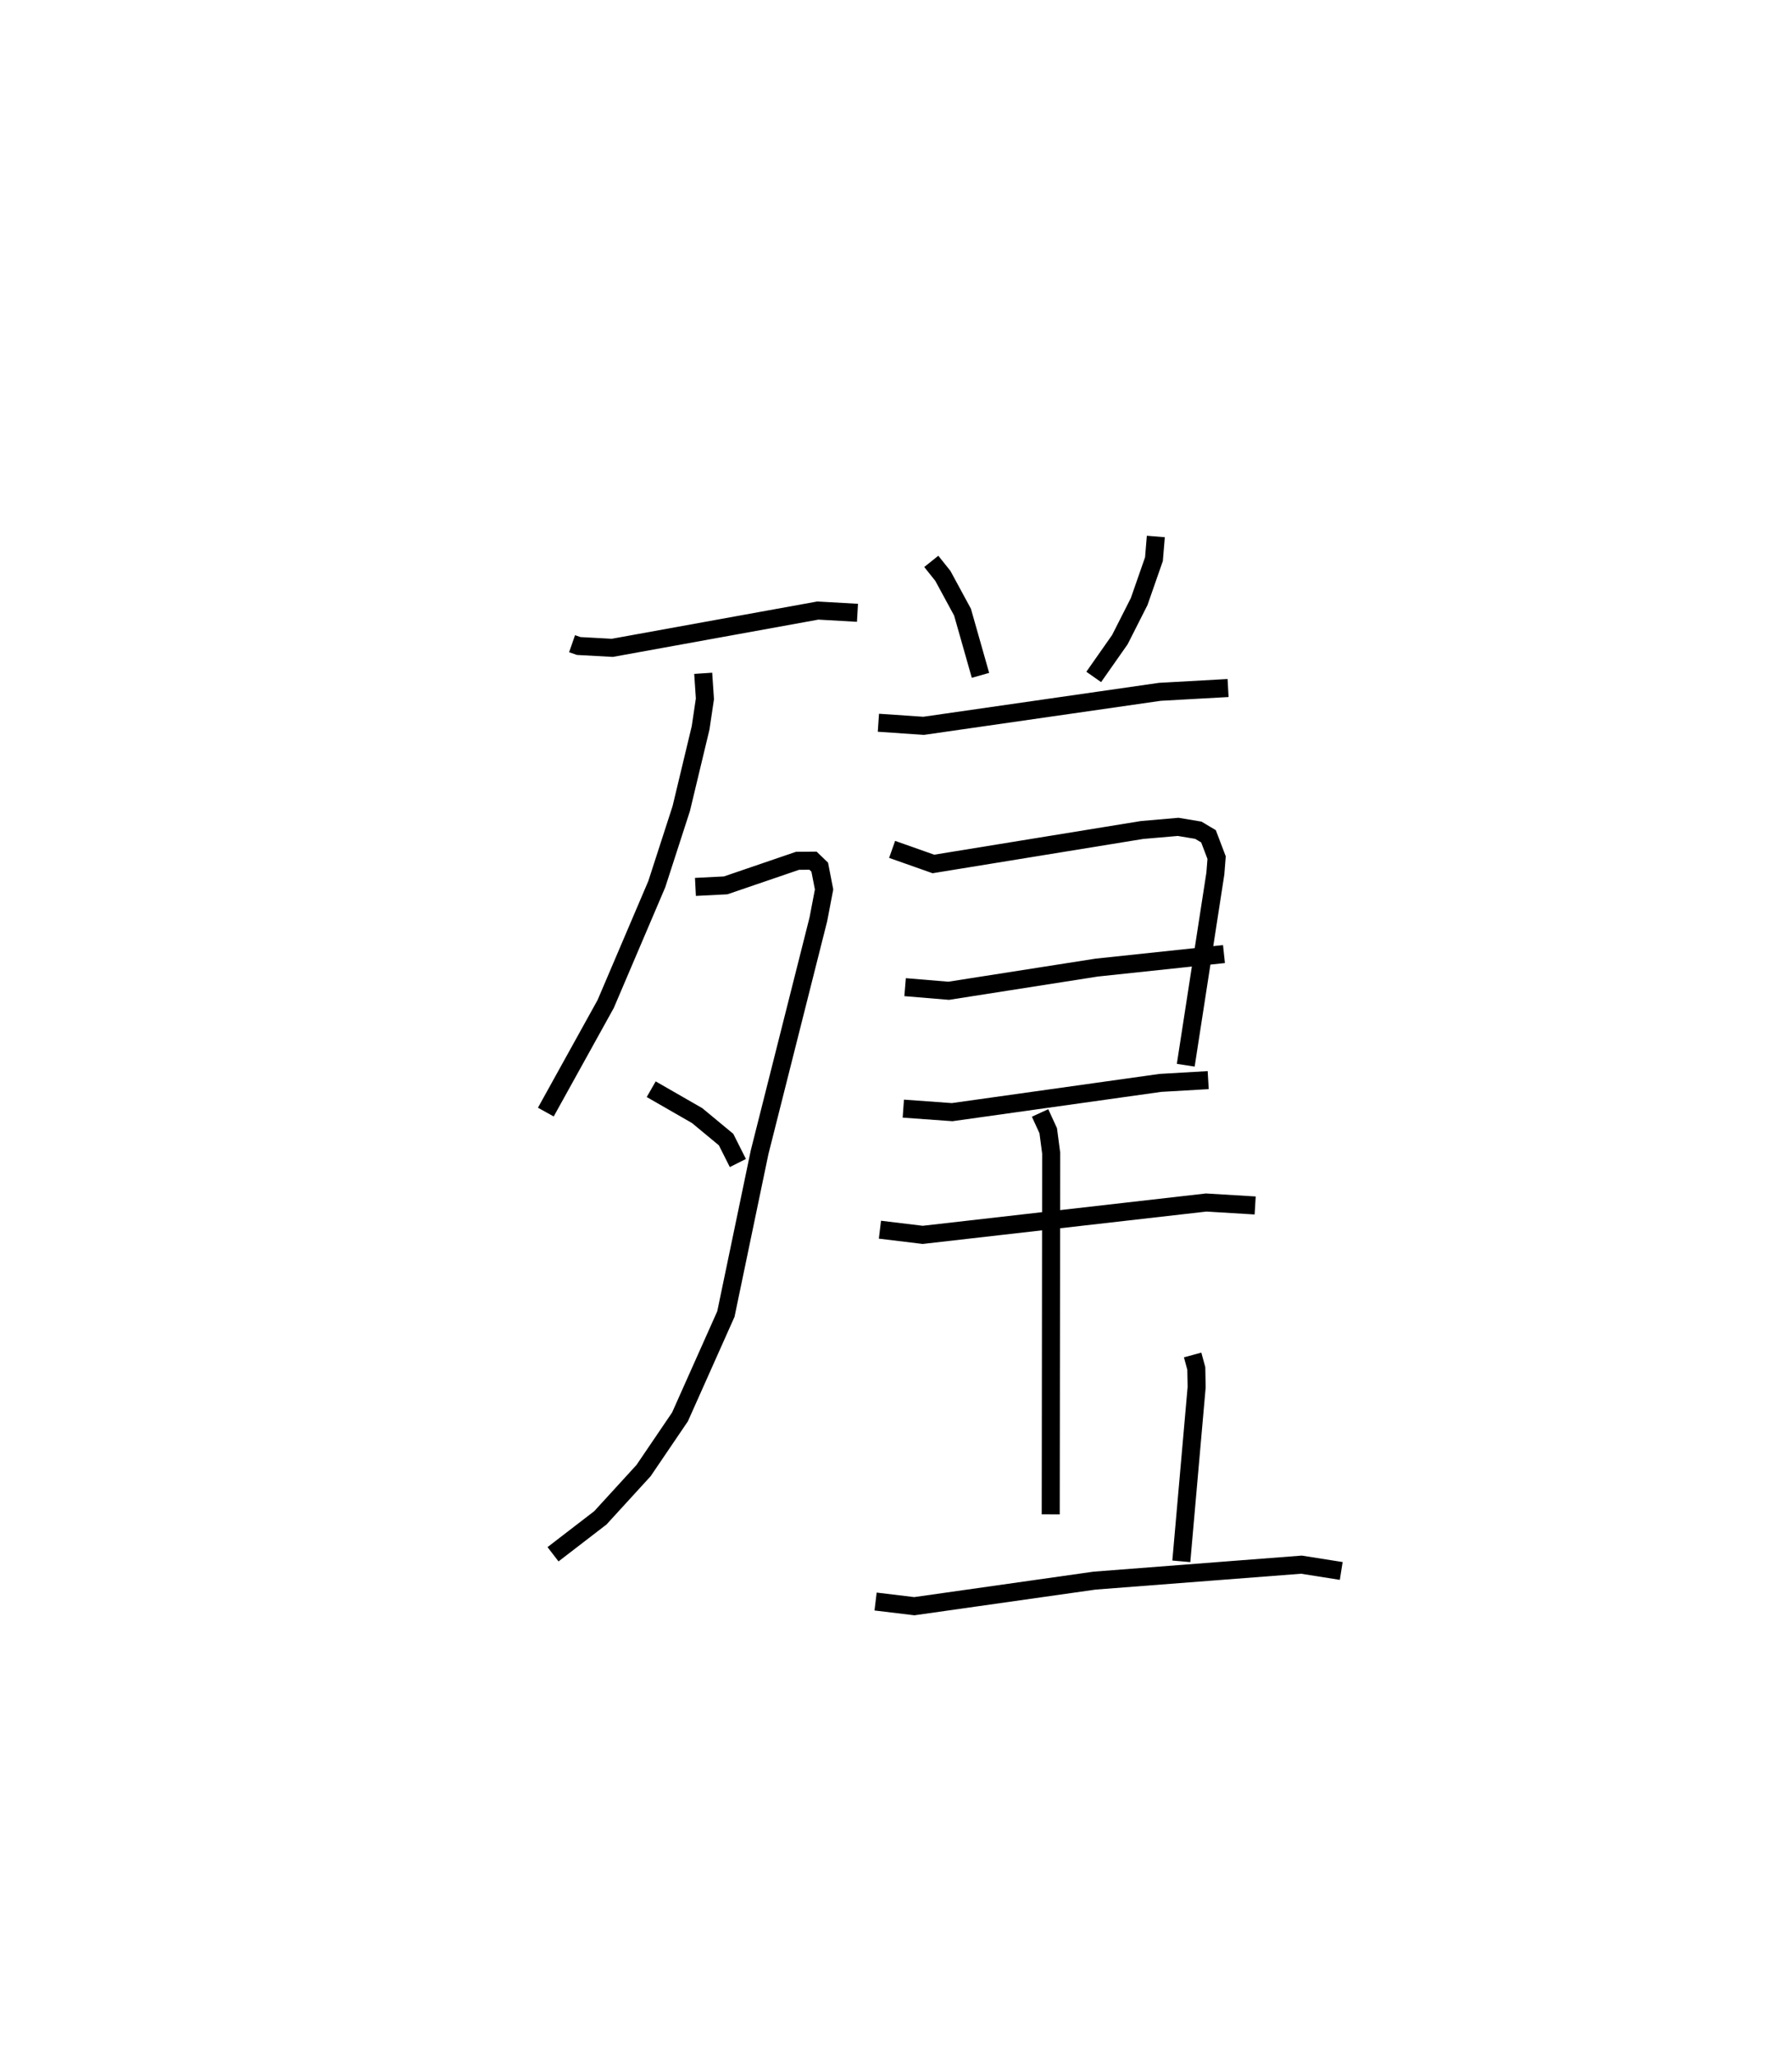 <?xml version="1.0" encoding="utf-8" ?>
<svg baseProfile="full" height="114.066" version="1.1" width="99.393" xmlns="http://www.w3.org/2000/svg" xmlns:ev="http://www.w3.org/2001/xml-events" xmlns:xlink="http://www.w3.org/1999/xlink"><defs /><rect fill="white" height="114.066" width="99.393" x="0" y="0" /><path d="M25,25 m0.0,0.0 m6.73,10.694 l0.367,0.128 1.864,0.102 l11.4,-2.068 2.199,0.125 m-8.557,3.355 l0.095,1.417 -0.239,1.608 l-1.074,4.478 -1.358,4.193 l-2.833,6.641 -3.32,5.994 m8.298,-12.487 l1.678,-0.085 3.984,-1.362 l0.859,-0.007 0.373,0.359 l0.241,1.236 -0.316,1.654 l-3.26,12.919 -1.87,8.972 l-2.546,5.704 -2.02,2.976 l-2.396,2.62 -2.626,2.02 m5.446,-25.788 l2.548,1.464 1.605,1.329 l0.654,1.3 m10.727,-33.362 l0.642,0.804 1.091,2.012 l0.996,3.504 m9.726,-7.701 l-0.104,1.257 -0.821,2.353 l-1.069,2.11 -1.451,2.069 m-11.943,2.54 l2.508,0.171 13.099,-1.885 l3.788,-0.211 m-18.634,8.948 l2.289,0.808 11.576,-1.884 l2,-0.173 1.12,0.187 l0.563,0.336 0.45,1.184 l-0.07,0.885 -1.642,10.625 m-15.566,-4.329 l2.417,0.201 8.212,-1.286 l7.057,-0.749 m-17.785,8.57 l2.708,0.195 11.548,-1.622 l2.654,-0.154 m-18.207,8.294 l2.372,0.287 15.724,-1.794 l2.716,0.164 m-11.93,-5.13 l0.452,0.984 0.164,1.244 l-0.025,20.031 m7.871,-8.839 l0.203,0.748 0.019,1.042 l-0.85,9.653 m-16.957,2.229 l2.147,0.259 9.998,-1.418 l11.475,-0.885 2.207,0.349 " fill="none" stroke="black" stroke-width="1" /></svg>